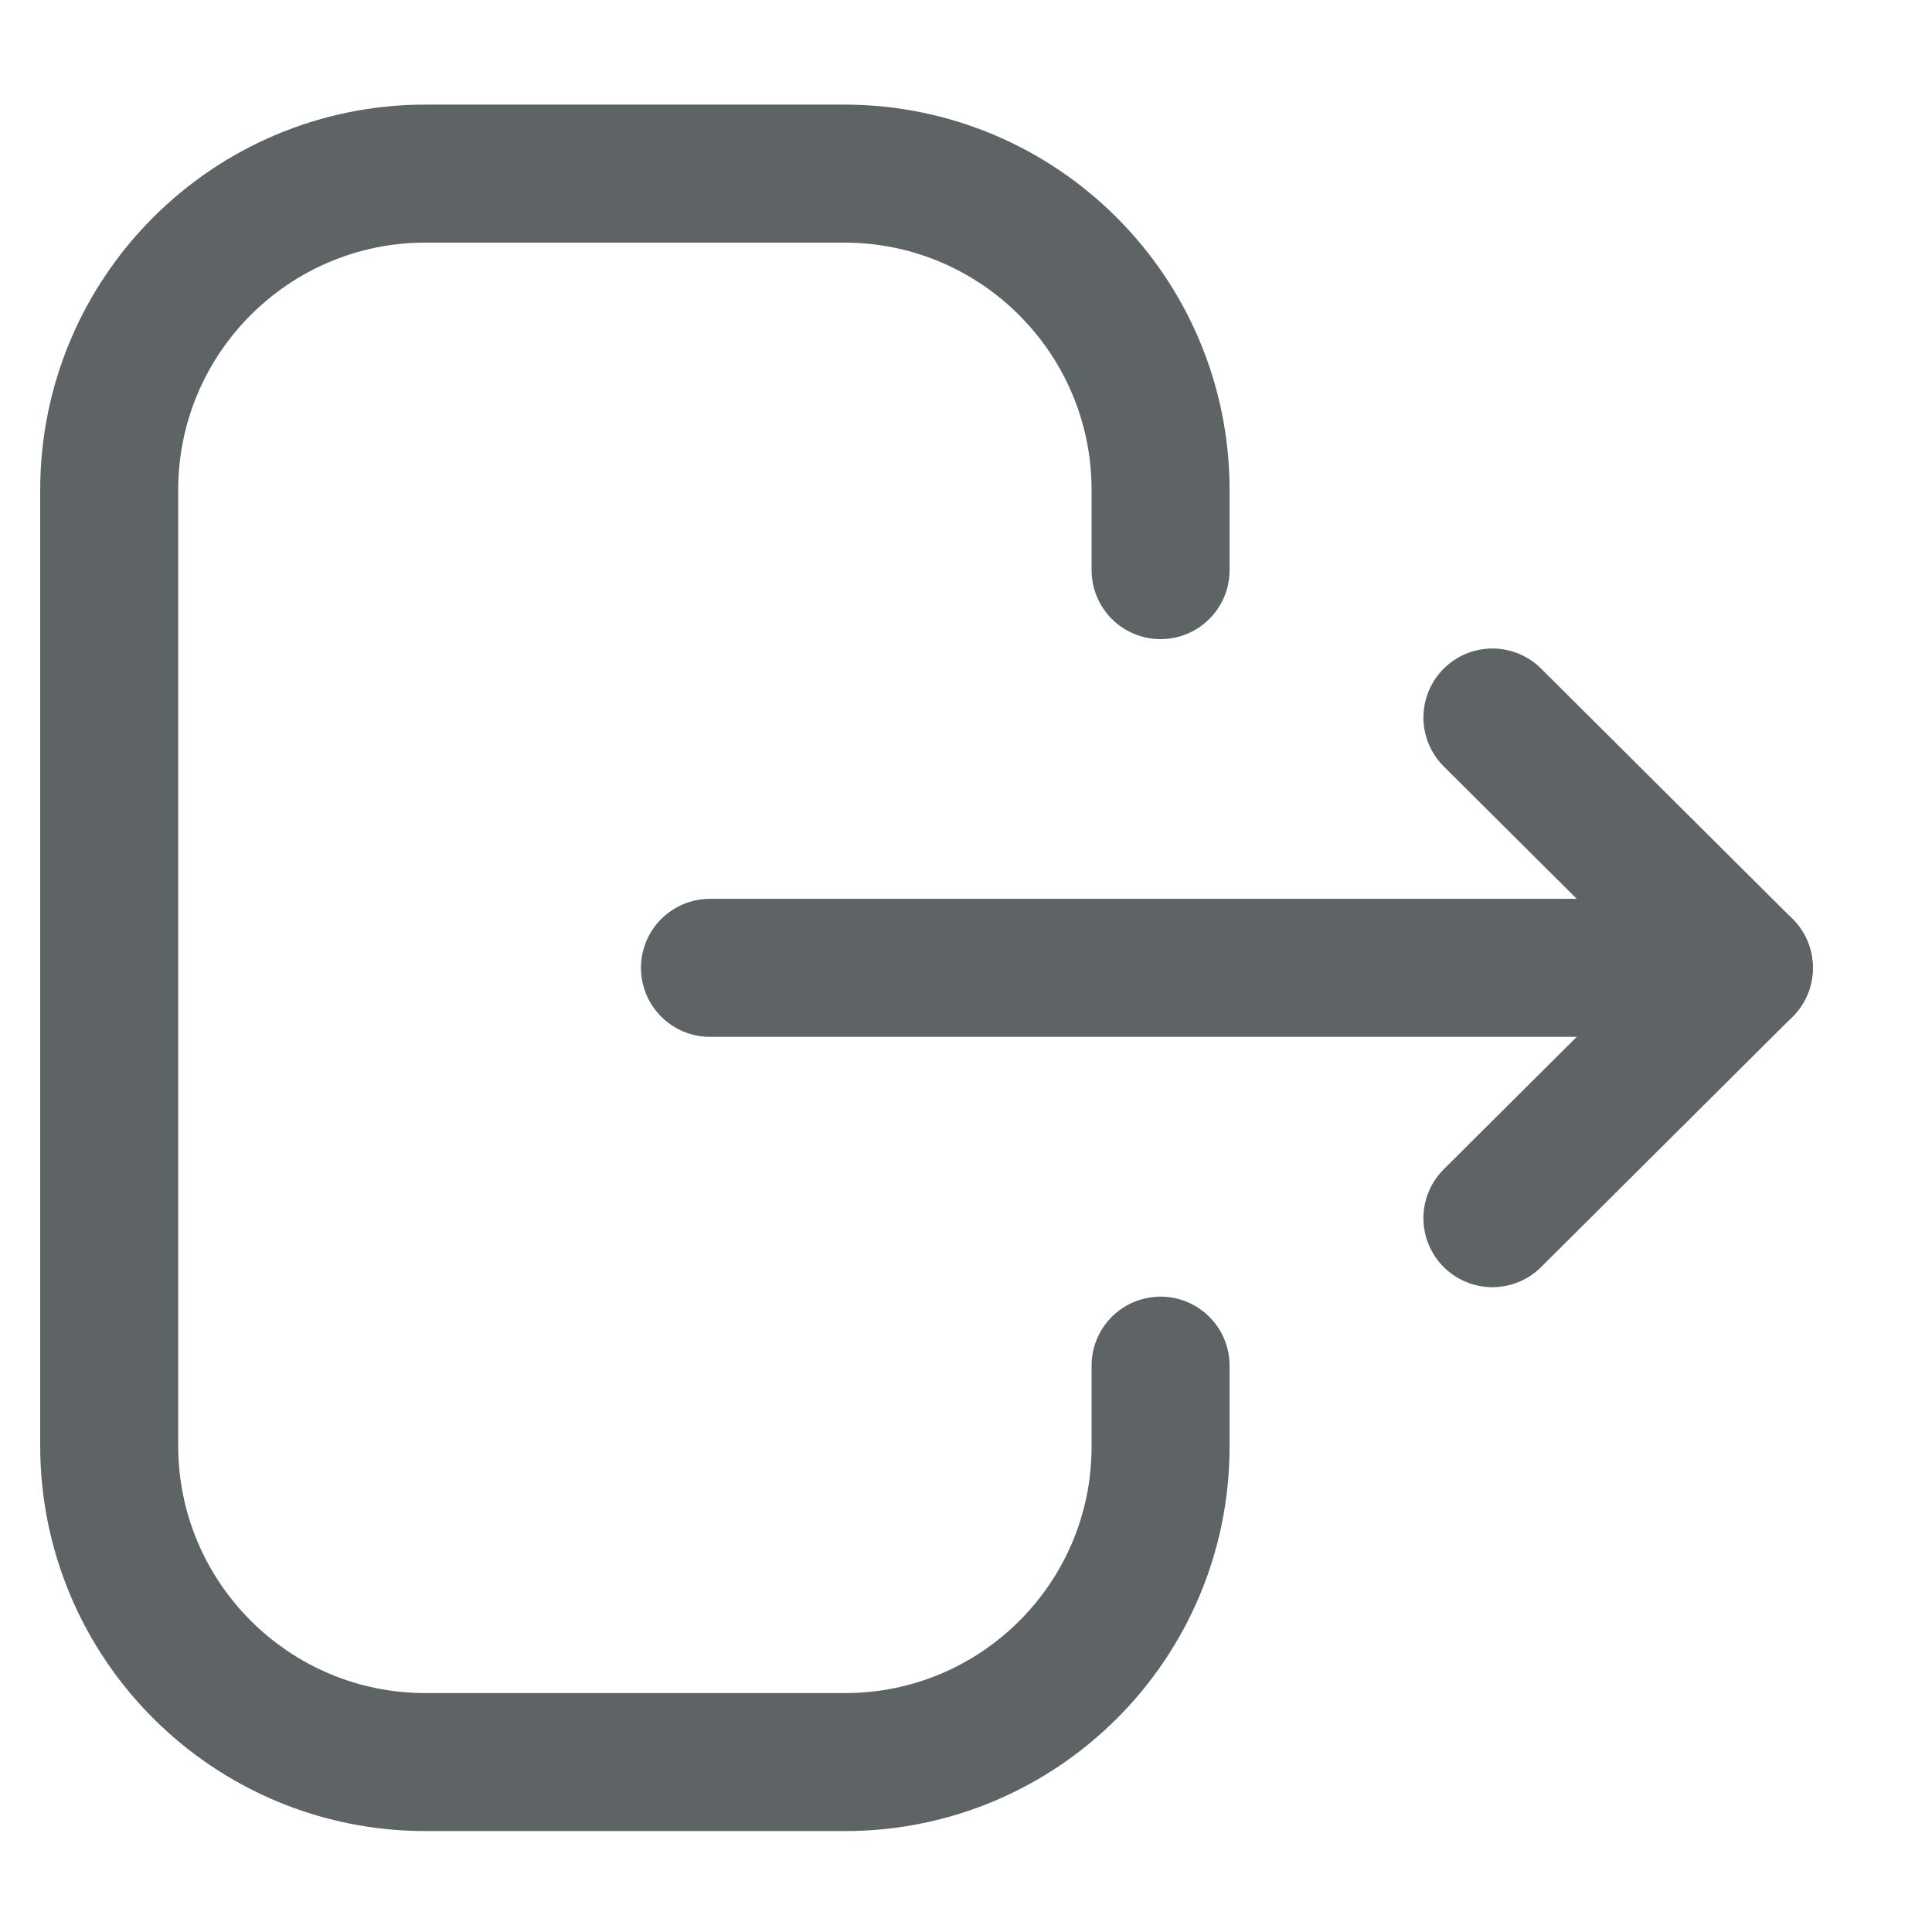 <svg width="21" height="21" viewBox="0 0 21 21" fill="none" xmlns="http://www.w3.org/2000/svg">
<path d="M12.615 6.197V5.326C12.615 3.427 11.075 1.887 9.175 1.887H4.625C2.727 1.887 1.187 3.427 1.187 5.326V15.714C1.187 17.613 2.727 19.153 4.625 19.153H9.185C11.079 19.153 12.615 17.618 12.615 15.724V14.844" stroke="#5E6366" stroke-width="1.5" stroke-linecap="round" stroke-linejoin="round"/>
<path d="M18.955 10.52H7.717" stroke="#5E6366" stroke-width="1.5" stroke-linecap="round" stroke-linejoin="round"/>
<path d="M16.222 7.799L18.955 10.52L16.222 13.241" stroke="#5E6366" stroke-width="1.5" stroke-linecap="round" stroke-linejoin="round"/>
</svg>
